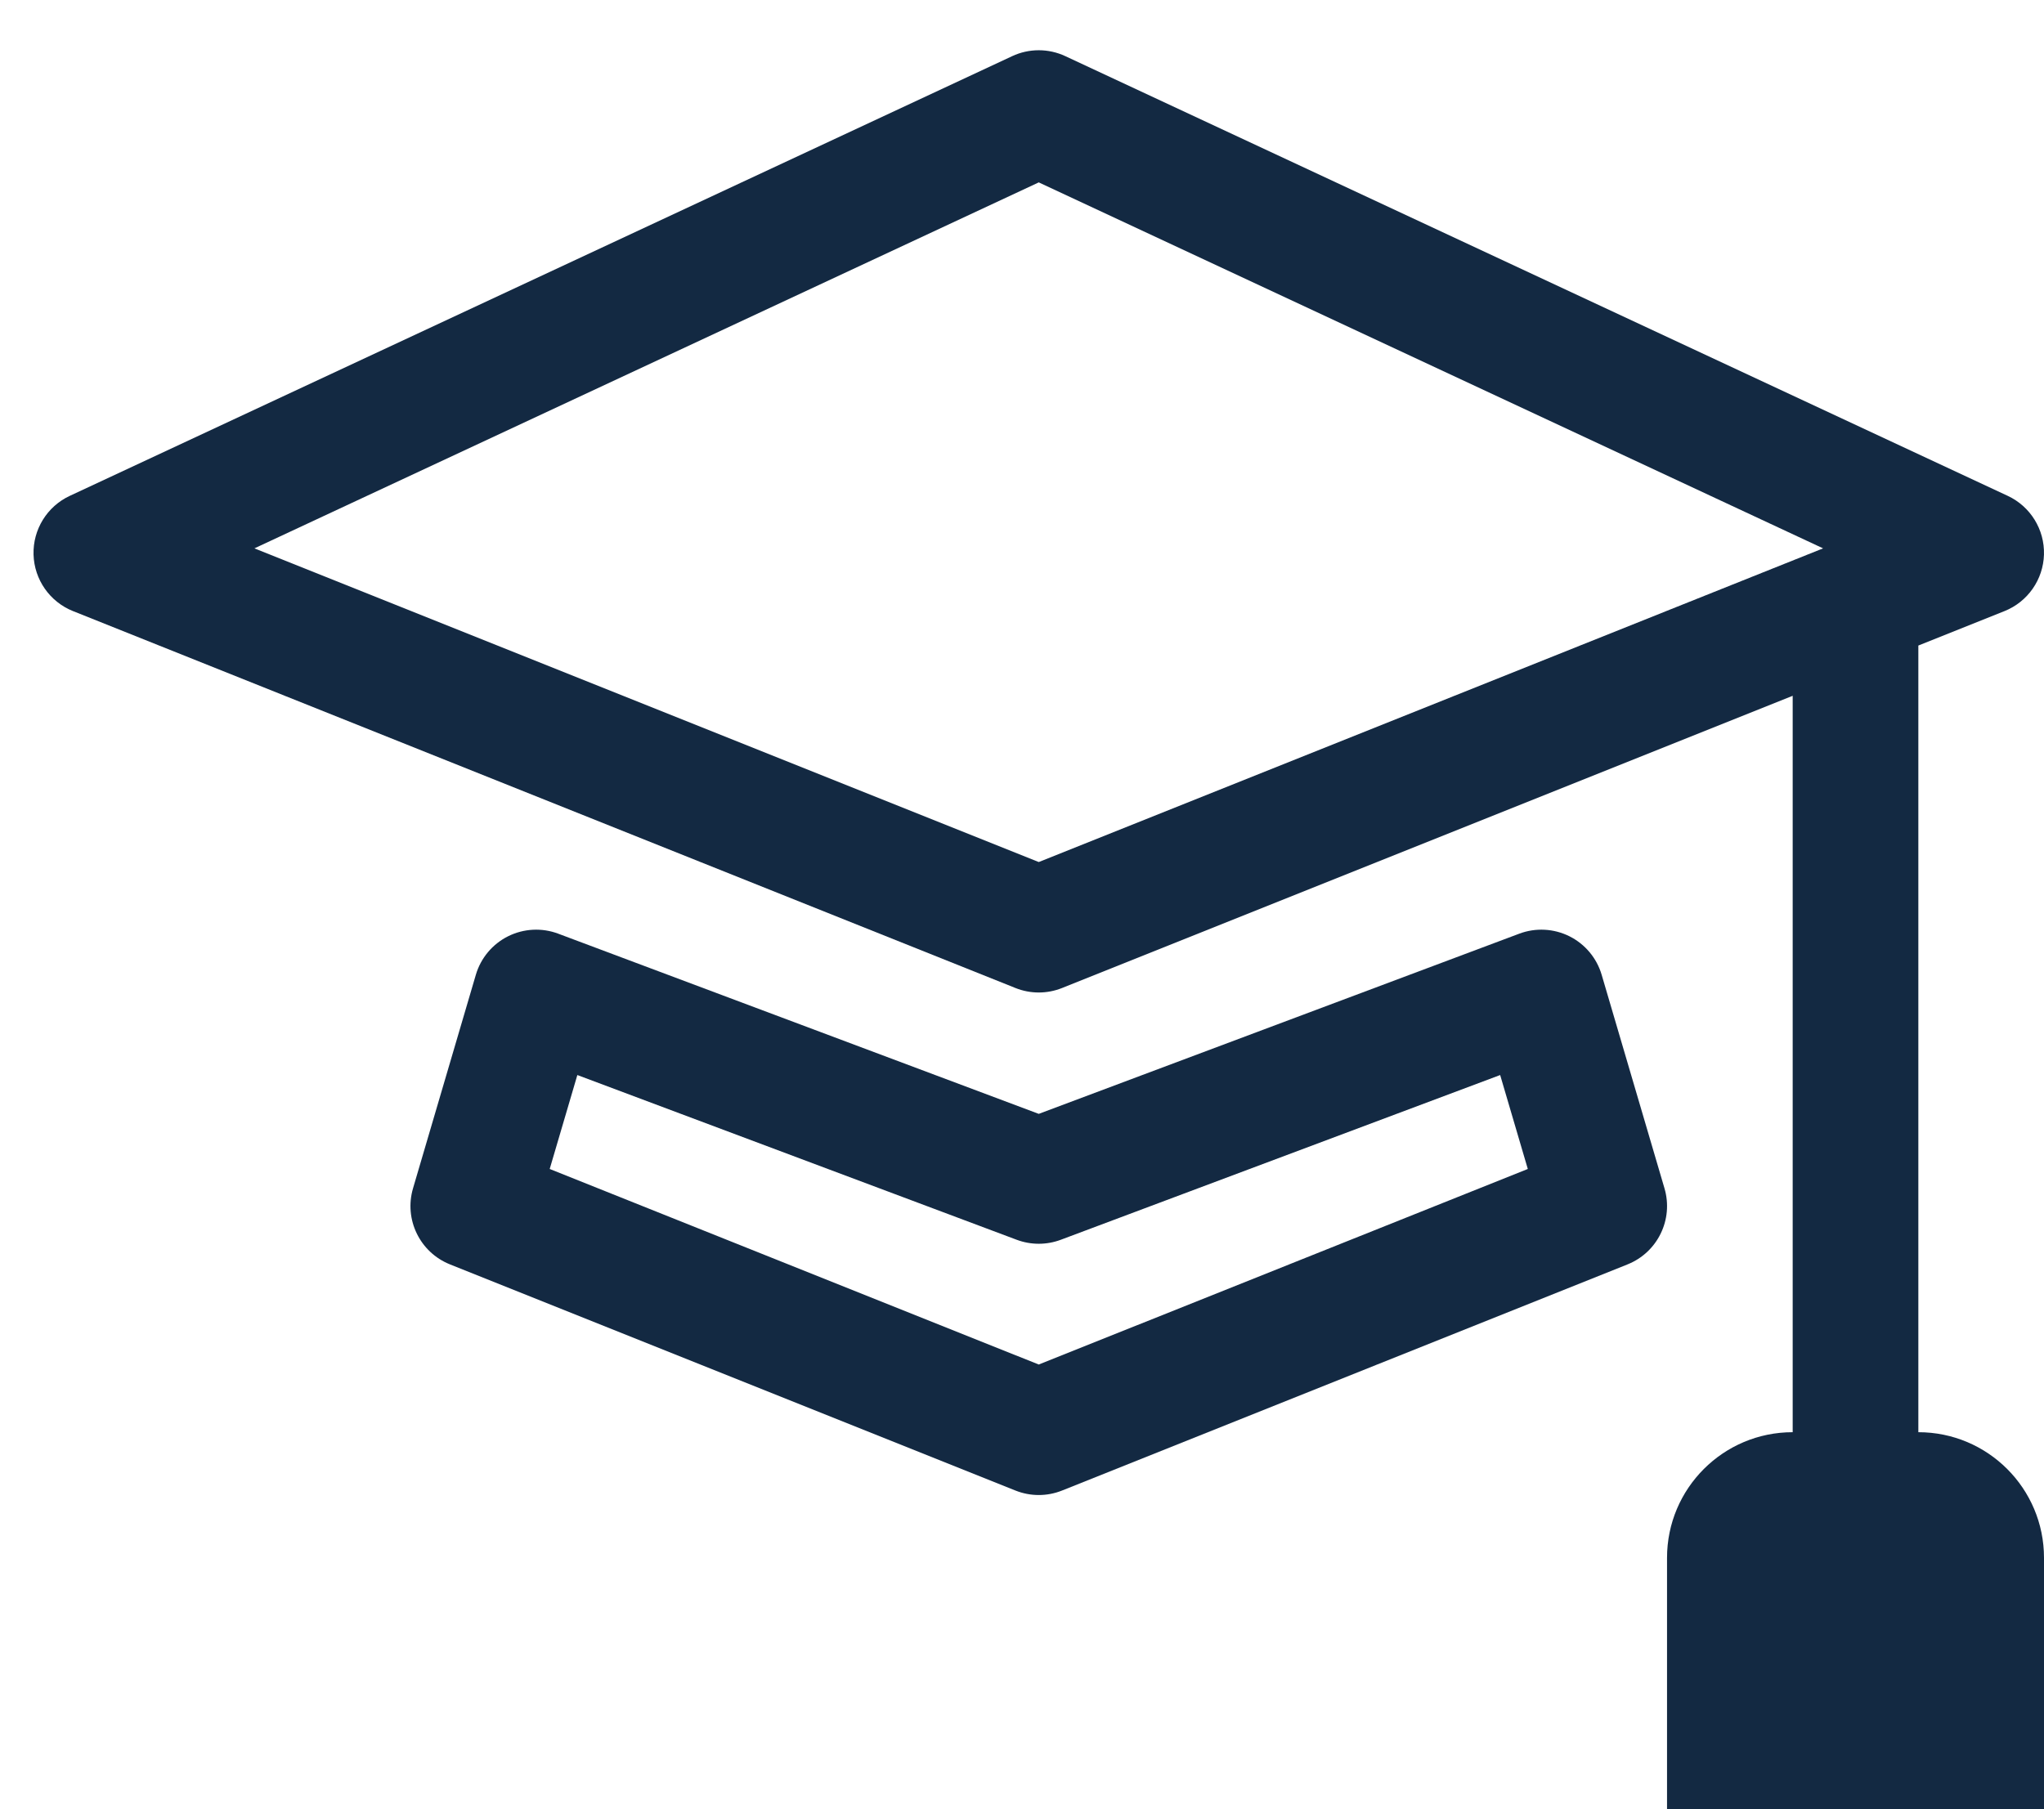 <svg width="61" height="54" viewBox="0 0 61 54" fill="none" xmlns="http://www.w3.org/2000/svg">
<g clip-path="url(#clip0_199_107)">
<path d="M31.793 1.676C31.29 1.441 30.71 1.441 30.207 1.676L2.082 14.801C1.405 15.117 0.98 15.805 1.001 16.553C1.022 17.3 1.485 17.963 2.179 18.241L30.304 29.491C30.751 29.67 31.249 29.67 31.696 29.491L53.5 20.769V42.75C51.429 42.75 49.75 44.429 49.75 46.5V54H61V46.5C61 44.429 59.321 42.75 57.25 42.75V19.269L59.821 18.241C60.515 17.963 60.978 17.3 60.999 16.553C61.02 15.805 60.595 15.117 59.918 14.801L31.793 1.676ZM31 25.731L7.593 16.368L31 5.444L54.407 16.368L31 25.731Z" fill="#132942"/>
<path d="M16.658 27.869C16.171 27.686 15.629 27.715 15.163 27.947C14.697 28.18 14.348 28.596 14.201 29.096L12.326 35.471C12.053 36.399 12.531 37.382 13.429 37.741L30.304 44.491C30.751 44.67 31.249 44.67 31.696 44.491L48.571 37.741C49.469 37.382 49.947 36.399 49.674 35.471L47.799 29.096C47.652 28.596 47.303 28.18 46.837 27.947C46.371 27.715 45.829 27.686 45.342 27.869L31 33.248L16.658 27.869ZM16.405 34.893L17.23 32.089L30.342 37.006C30.766 37.165 31.234 37.165 31.658 37.006L44.77 32.089L45.595 34.893L31 40.73L16.405 34.893Z" fill="#132942"/>
</g>
<defs>
<clipPath id="clip0_199_107">
<rect width="61" height="54" fill="white"/>
</clipPath>
</defs>
</svg>
